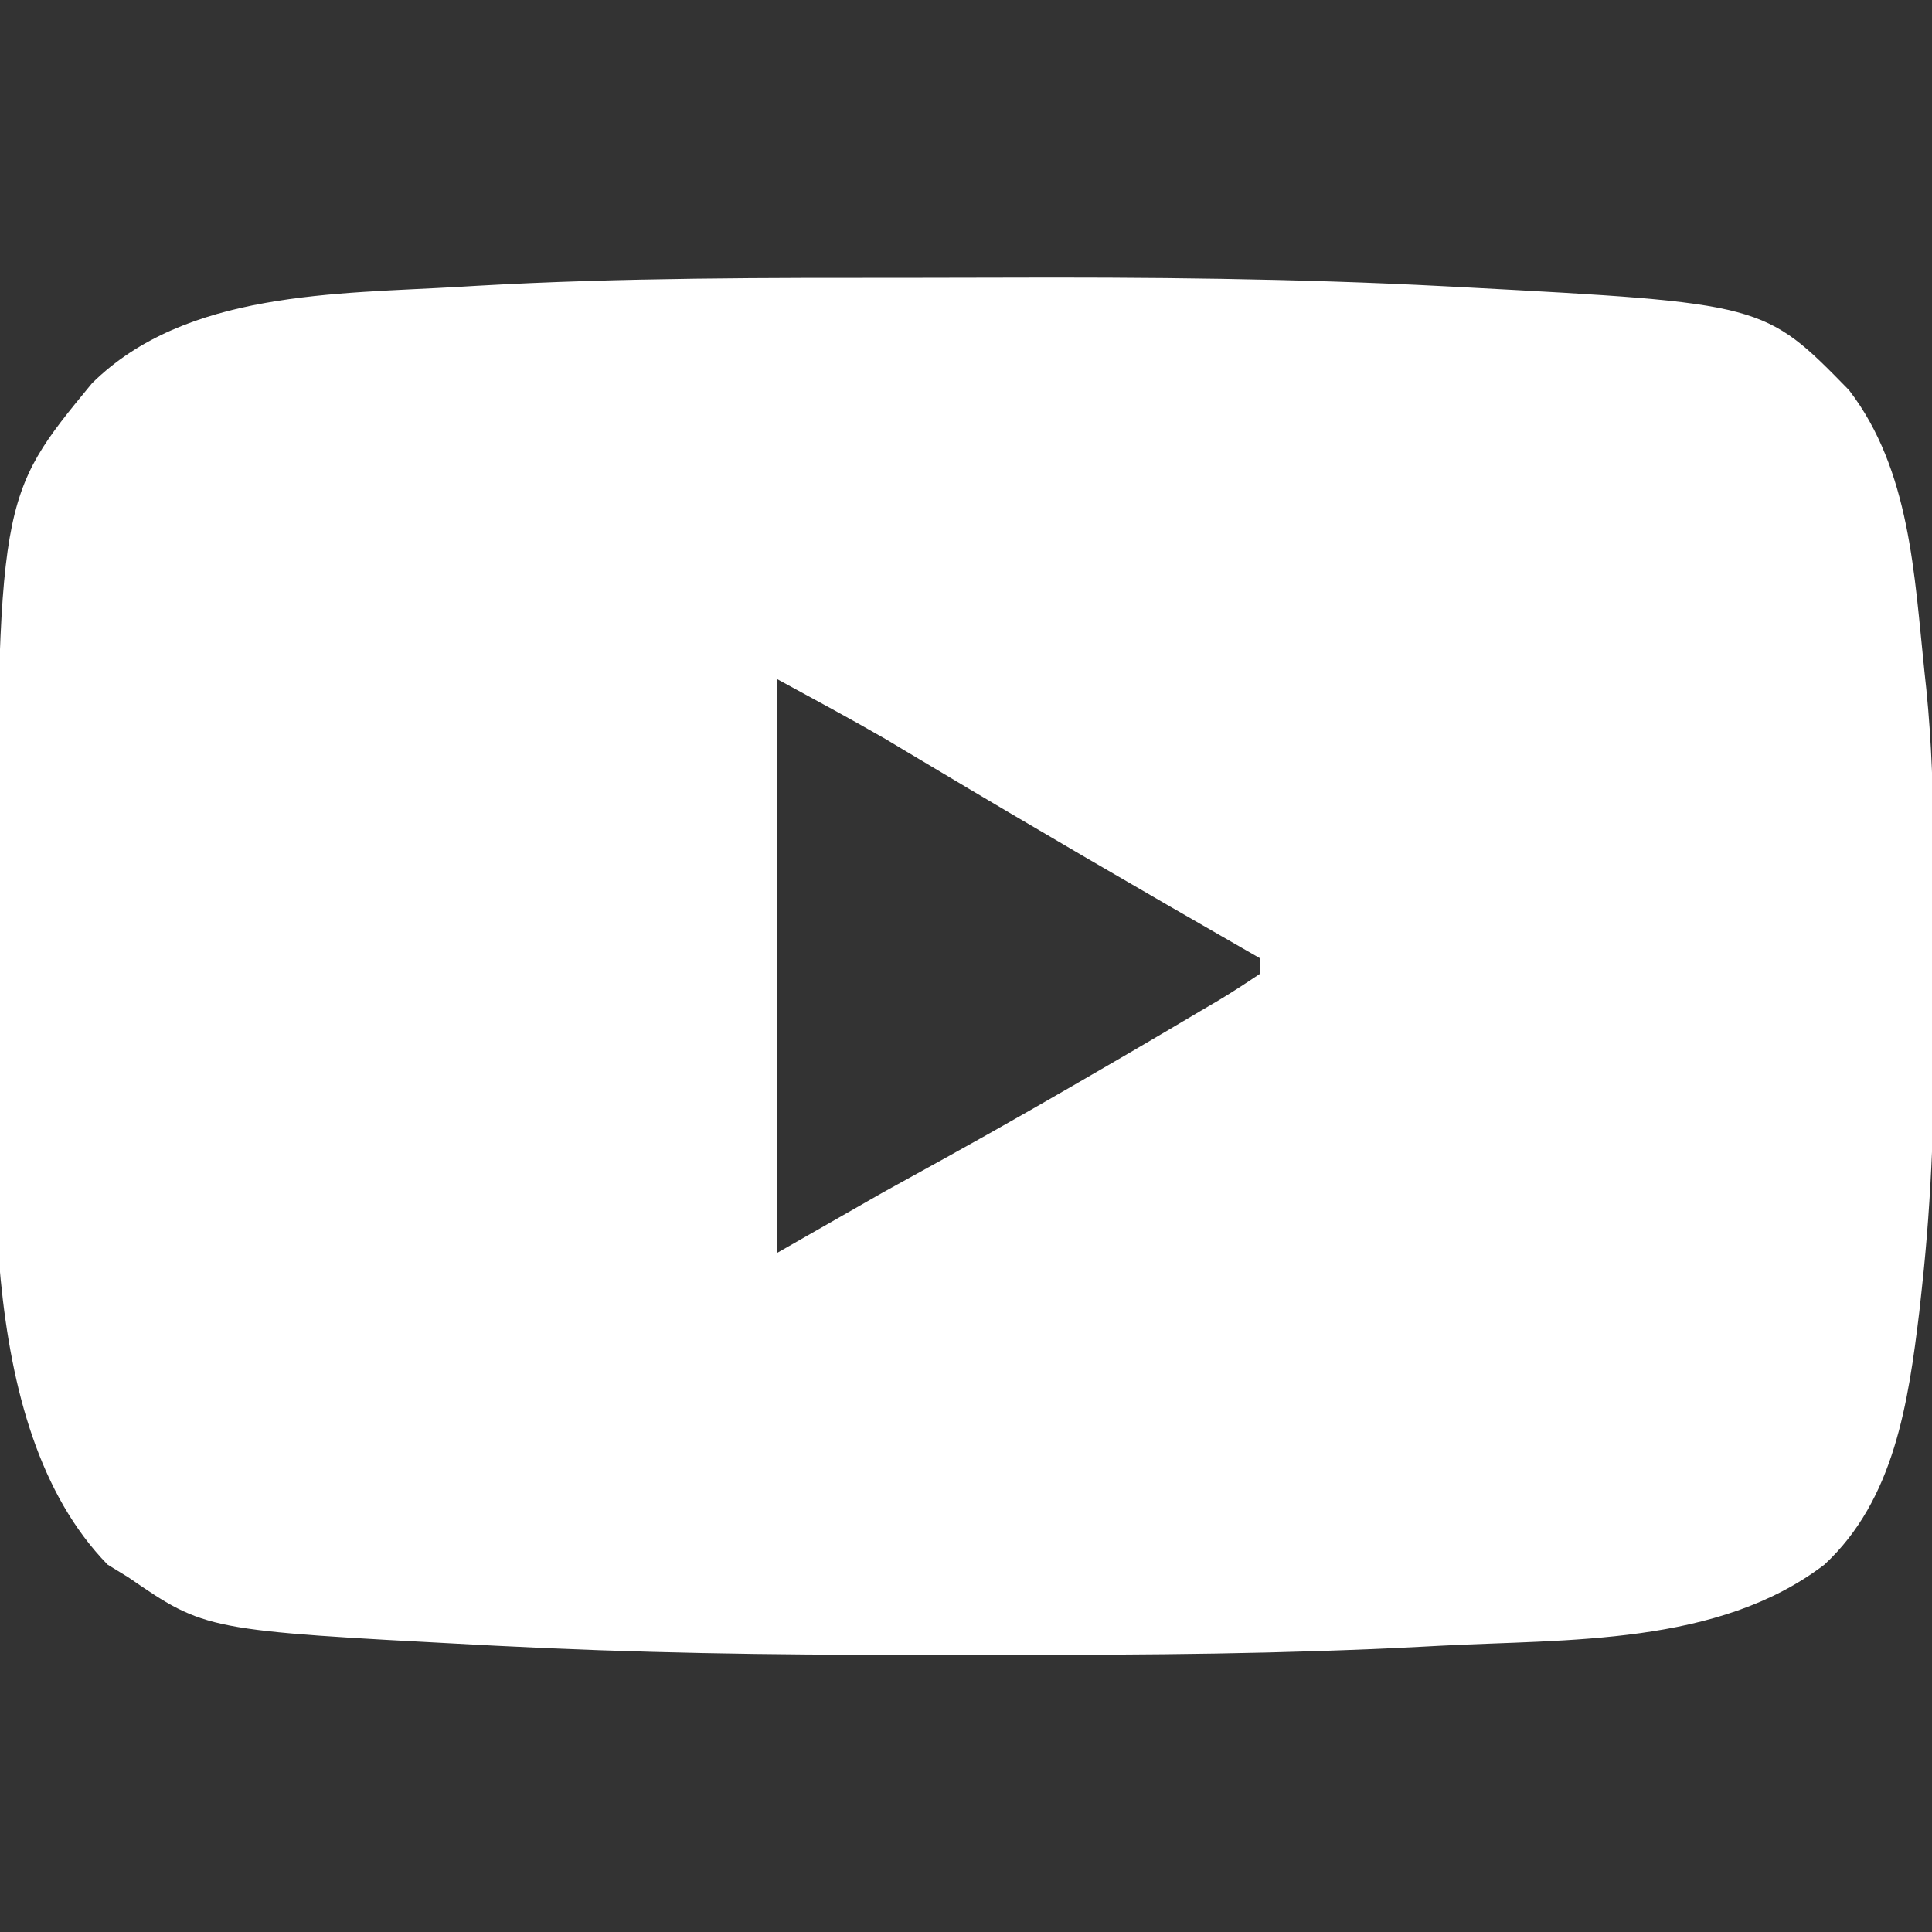 <?xml version="1.0" encoding="UTF-8"?>
<svg version="1.1" xmlns="http://www.w3.org/2000/svg" width="256" height="256">
<rect width="100%" height="100%" fill="#333333" stroke="none"/>
<path d="M0 0 C3.692 0 7.384 -0.007 11.076 -0.021 C30.911 -0.093 50.689 0.082 70.5 1.119 C71.715 1.182 71.715 1.182 72.954 1.247 C112.773 3.371 112.773 3.371 124.016 14.873 C132.139 25.46 132.666 39.355 134.016 52.185 C134.1 52.963 134.183 53.742 134.269 54.543 C134.973 61.559 135.191 68.512 135.219 75.56 C135.225 76.724 135.23 77.887 135.236 79.086 C135.246 81.543 135.252 84 135.256 86.458 C135.266 90.12 135.297 93.781 135.328 97.443 C135.384 109.623 135.011 121.633 133.688 133.748 C133.513 135.36 133.513 135.36 133.334 137.006 C131.882 149.003 130.032 161.897 120.766 170.498 C106.652 181.277 86.76 180.363 69.836 181.256 C69.02 181.299 68.204 181.342 67.363 181.387 C49.186 182.332 31.028 182.494 12.83 182.446 C8.457 182.435 4.084 182.441 -0.289 182.453 C-18.655 182.494 -36.968 182.204 -55.312 181.252 C-56.123 181.21 -56.933 181.168 -57.768 181.125 C-93.733 179.227 -93.733 179.227 -103.984 172.185 C-104.892 171.628 -105.799 171.072 -106.734 170.498 C-124.796 151.935 -121.543 114.815 -121.422 90.998 C-121.419 89.759 -121.417 88.521 -121.414 87.245 C-121.24 29.082 -121.24 29.082 -108.789 13.967 C-96.345 1.685 -76.371 2.151 -59.984 1.185 C-59.254 1.142 -58.524 1.098 -57.772 1.054 C-38.528 -0.039 -19.268 -0.002 0 0 Z M-17.984 53.185 C-17.984 78.265 -17.984 103.345 -17.984 129.185 C-13.364 126.545 -8.744 123.905 -3.984 121.185 C-1.196 119.637 1.595 118.095 4.391 116.56 C11.866 112.431 19.263 108.174 26.641 103.873 C28.152 102.993 28.152 102.993 29.693 102.095 C32.474 100.469 35.246 98.83 38.016 97.185 C38.837 96.704 39.657 96.223 40.503 95.727 C42.376 94.603 44.202 93.402 46.016 92.185 C46.016 91.525 46.016 90.865 46.016 90.185 C45.047 89.629 45.047 89.629 44.058 89.062 C30.062 81.029 16.116 72.924 2.267 64.642 C1.216 64.016 0.165 63.389 -0.918 62.744 C-1.826 62.2 -2.734 61.657 -3.669 61.097 C-8.392 58.373 -13.198 55.796 -17.984 53.185 Z " fill="#FFFFFF" transform="translate(120.984,36.815)"/>
</svg>
